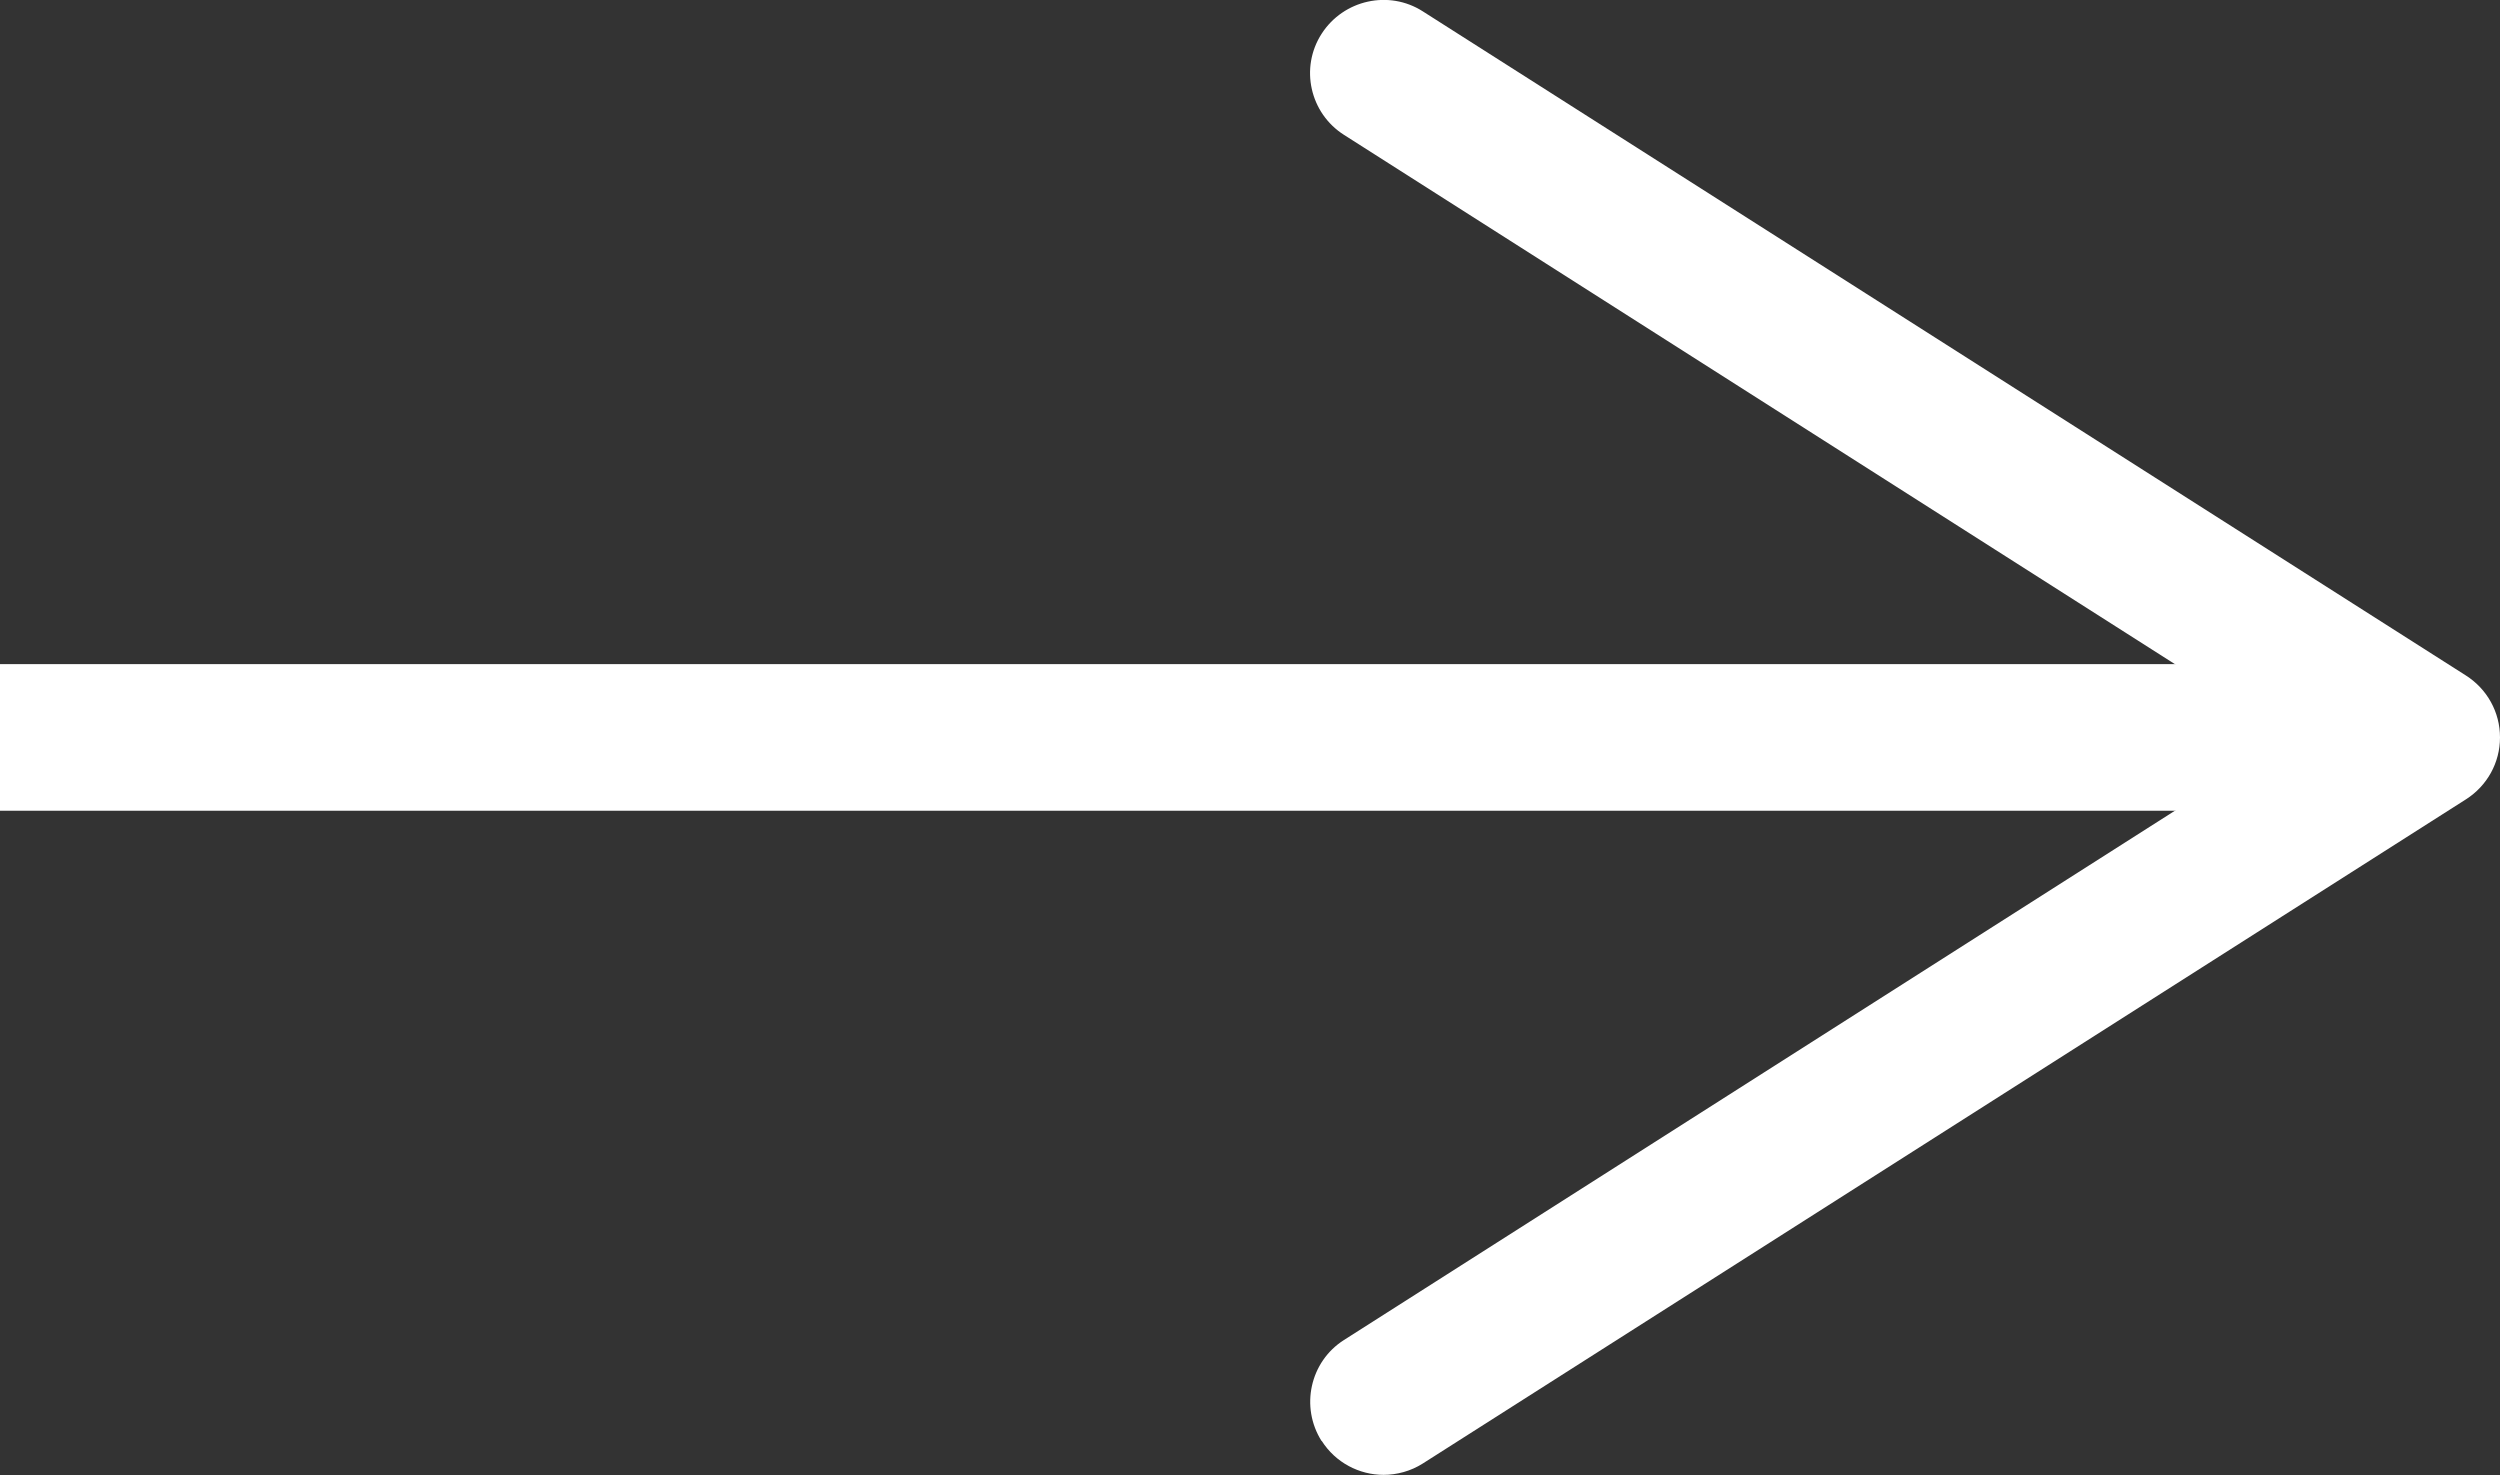 <?xml version="1.0" encoding="UTF-8"?>
<svg id="Layer_2" data-name="Layer 2" xmlns="http://www.w3.org/2000/svg" viewBox="0 0 68.21 40.25">
  <rect x="0" y="0" width="68.21" height="40.25" fill="#333333" stroke="none"/>
  <defs>
    <style>
      .cls-1 {
        fill: #fff;
      }

      .cls-2 {
        fill: none;
        stroke: #fff;
        stroke-miterlimit: 10;
        stroke-width: 4px;
      }
    </style>
  </defs>
  <g id="Layer_1-2" data-name="Layer 1">
    <g>
      <line class="cls-2" y1="20.12" x2="63.4" y2="20.12"/>
      <path class="cls-1" d="m36.06,39.32c-.59-.93-.32-2.17.61-2.76l25.81-16.44L36.67,3.68c-.93-.59-1.21-1.83-.61-2.76s1.84-1.2,2.76-.61l28.46,18.12c.58.37.93,1,.93,1.69s-.35,1.32-.93,1.69l-28.46,18.12c-.33.21-.71.31-1.07.31-.66,0-1.31-.33-1.69-.93Z"/>
    </g>
  </g>
</svg>